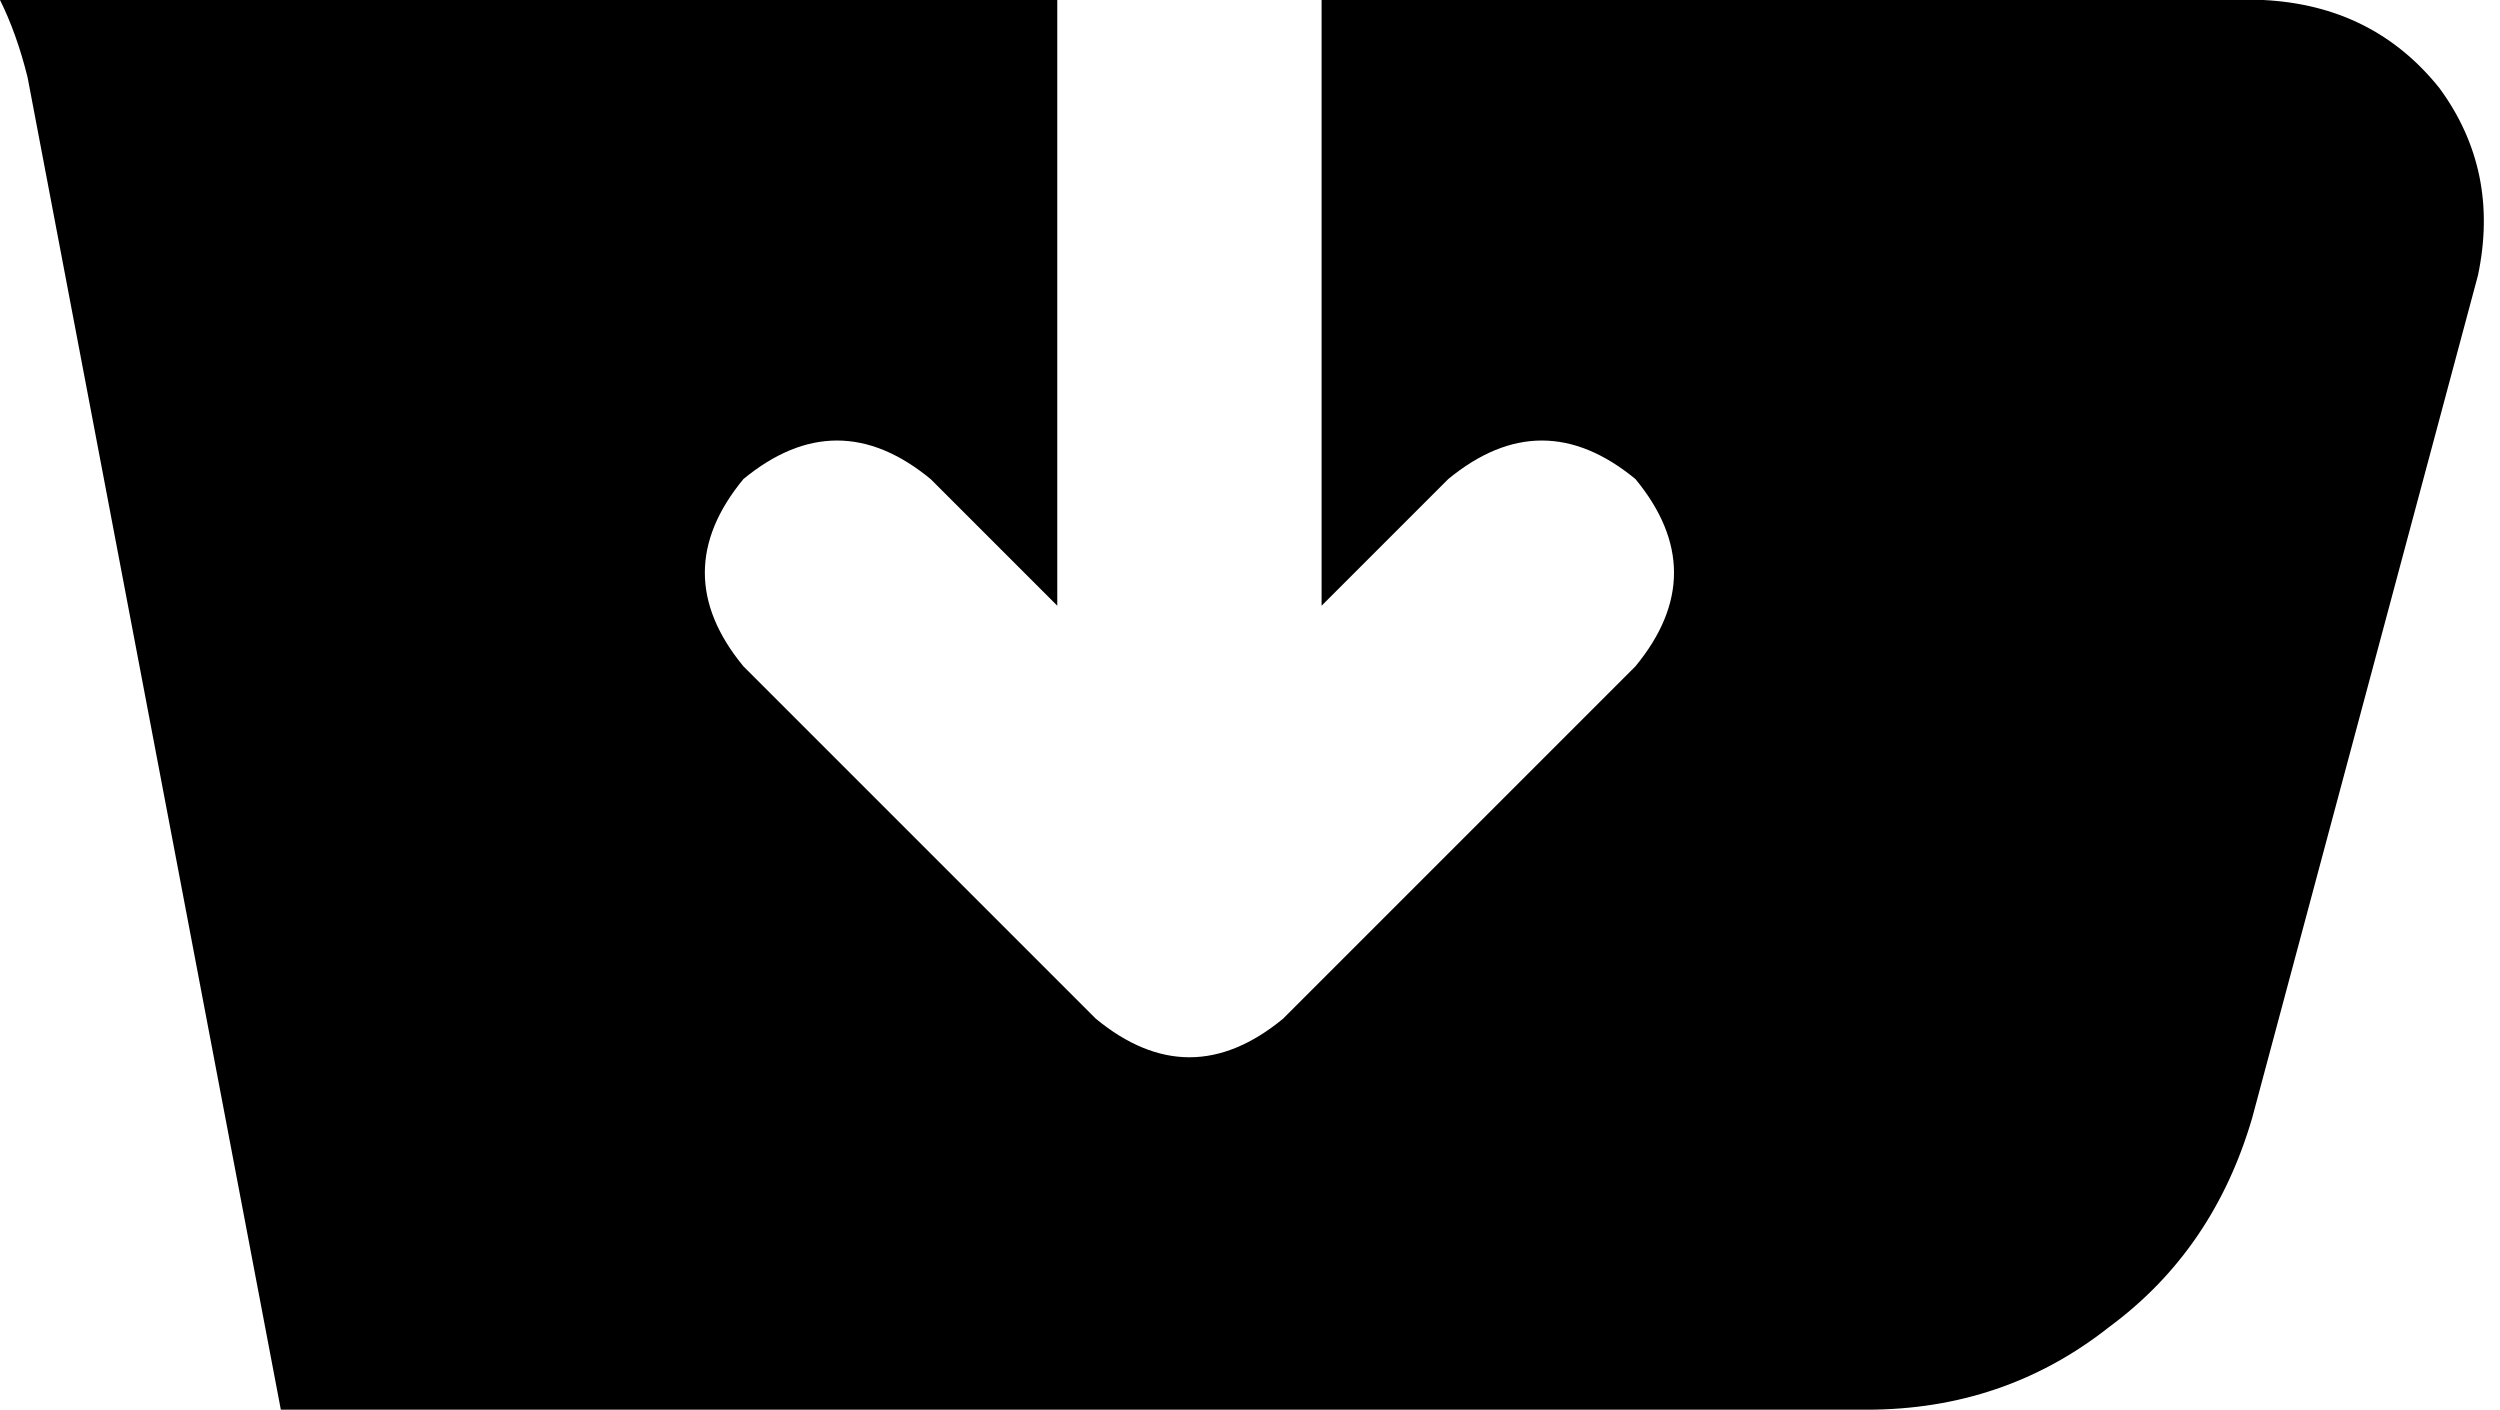 <svg xmlns="http://www.w3.org/2000/svg" viewBox="0 0 454 256">
    <path d="M 192 0 L 0 0 Q 3 6 5 14 L 51 256 L 339 256 Q 364 256 383 241 Q 402 227 409 203 L 450 50 Q 454 31 443 16 Q 431 1 411 0 L 240 0 L 240 110 L 263 87 Q 280 73 297 87 Q 311 104 297 121 L 233 185 Q 216 199 199 185 L 135 121 Q 121 104 135 87 Q 152 73 169 87 L 192 110 L 192 0 L 192 0 Z"/>
</svg>
